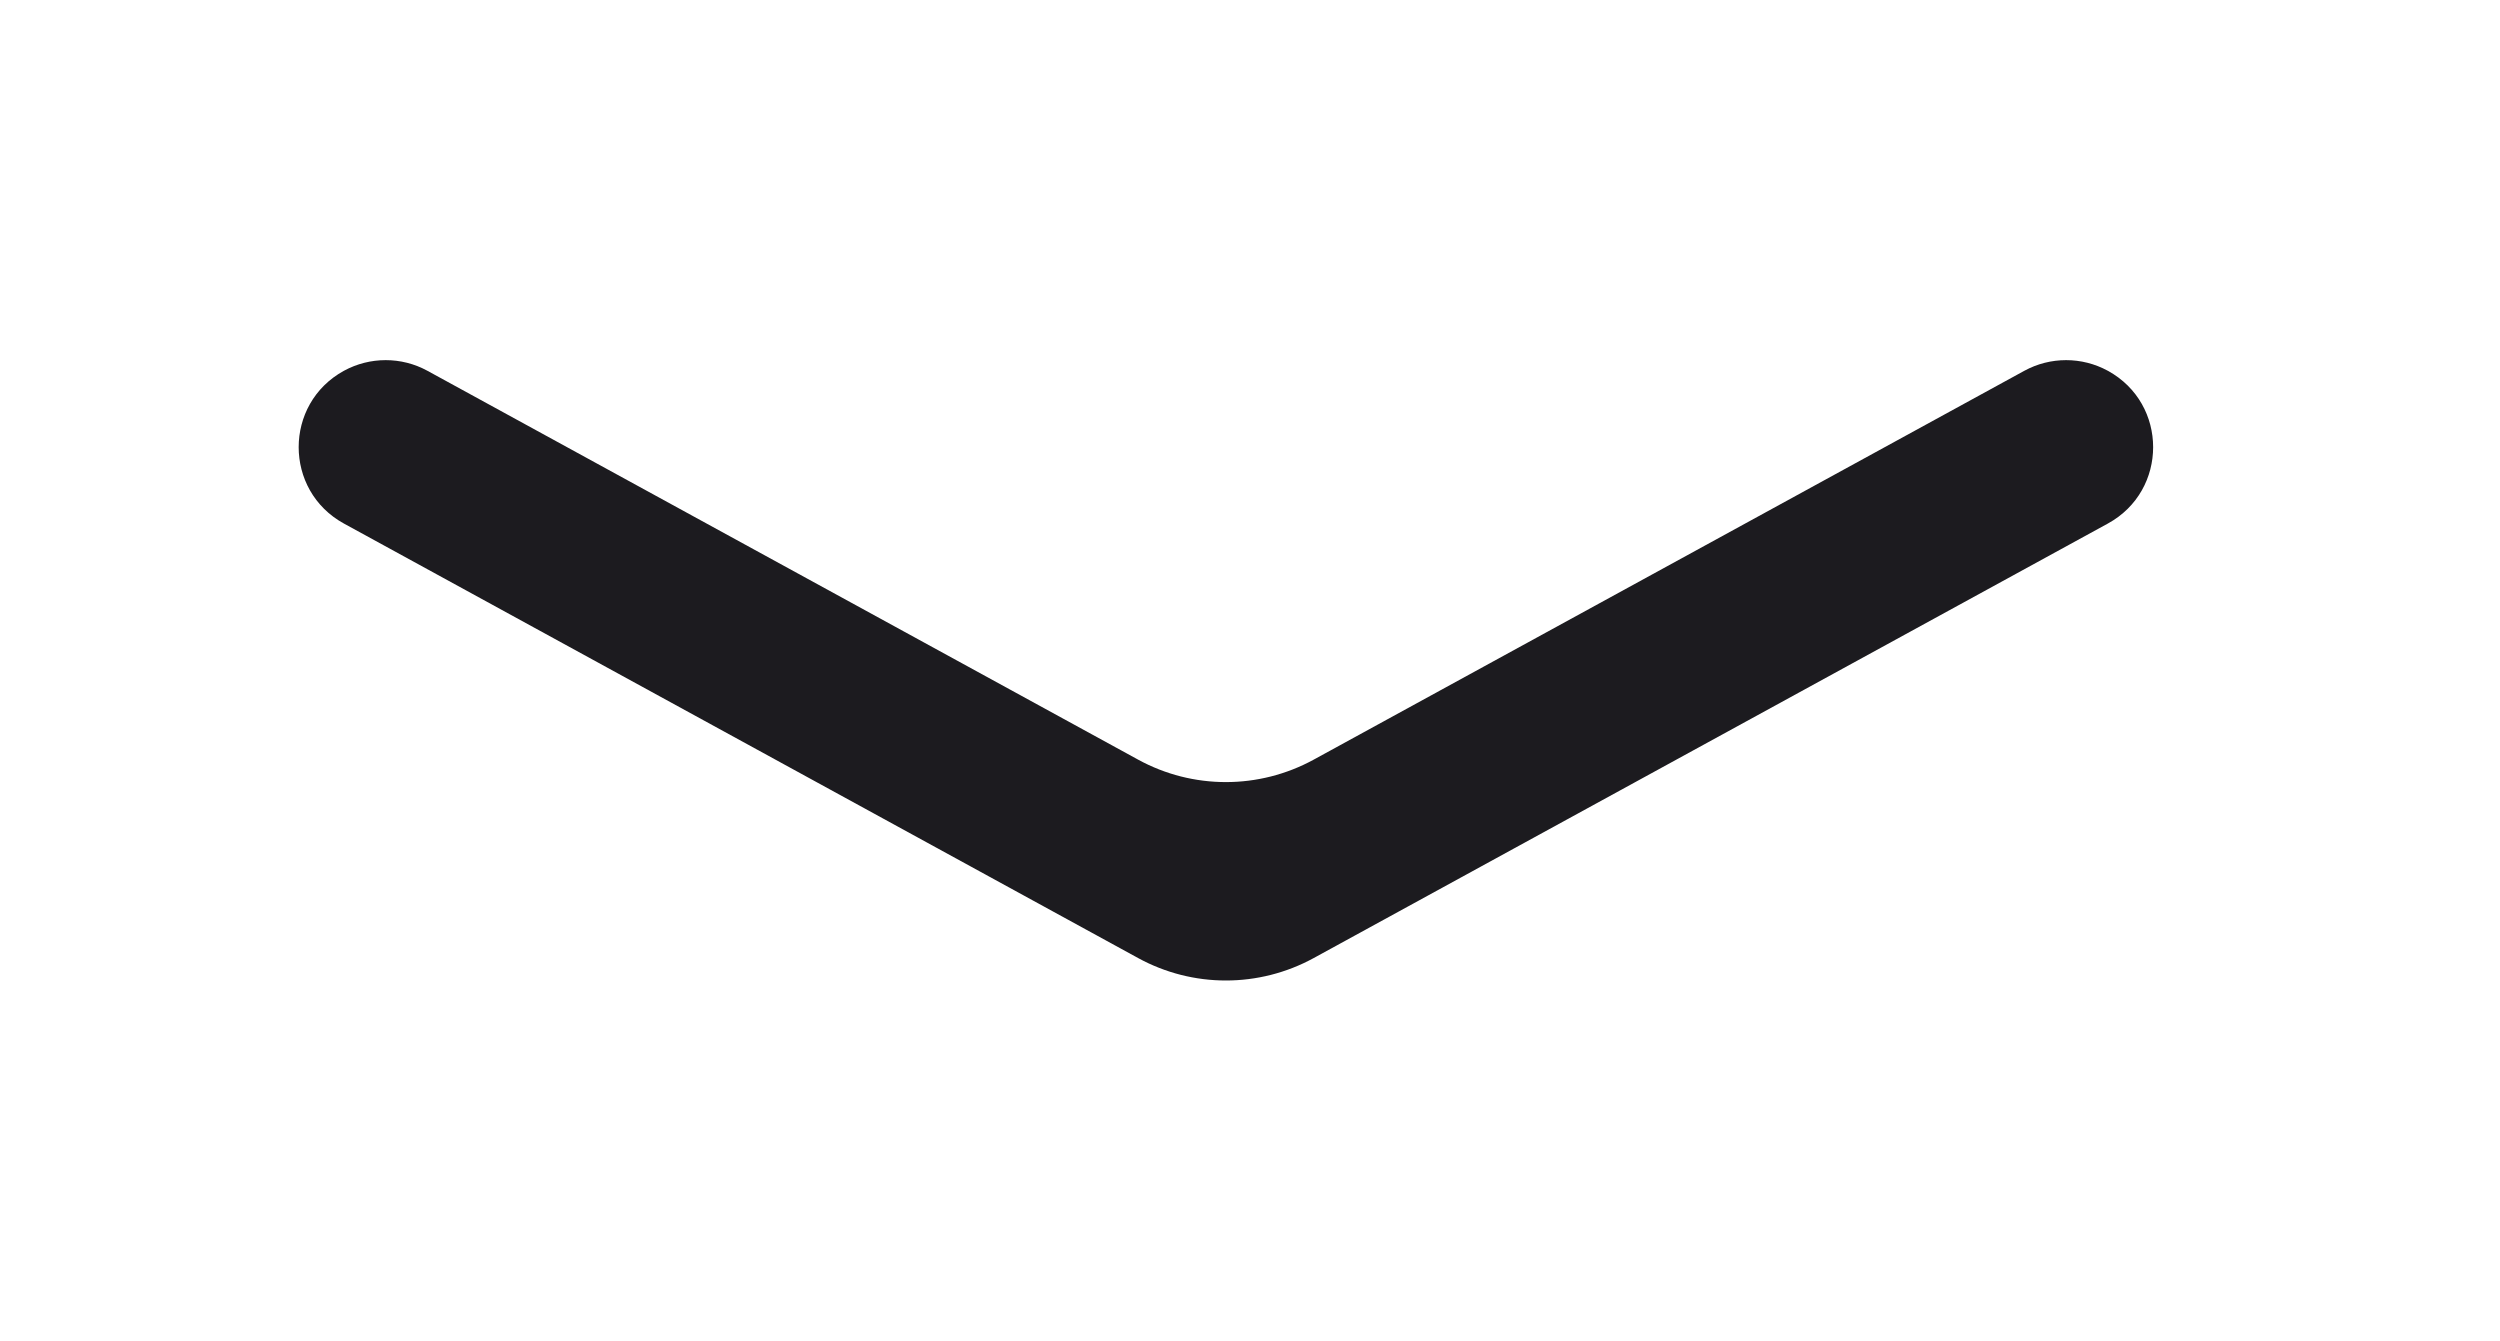 <svg width="41" height="22" viewBox="0 0 41 22" fill="none" xmlns="http://www.w3.org/2000/svg">
<mask id="mask0_940_2370" style="mask-type:alpha" maskUnits="userSpaceOnUse" x="0" y="0" width="41" height="22">
<rect width="22" height="40.207" rx="3" transform="matrix(0 -1 -1 0 40.207 22)" fill="#D9D9D9"/>
</mask>
<g mask="url(#mask0_940_2370)">
<path d="M5.64 6.081C4.651 6.623 4.651 8.044 5.64 8.586L18.665 15.712C19.562 16.203 20.647 16.203 21.545 15.712L34.569 8.586C35.559 8.044 35.559 6.623 34.569 6.081V6.081C34.142 5.848 33.626 5.848 33.199 6.081L21.545 12.458C20.647 12.949 19.562 12.949 18.665 12.458L7.01 6.081C6.584 5.848 6.067 5.848 5.64 6.081V6.081Z" fill="#1C1B1F"/>
</g>
</svg>
